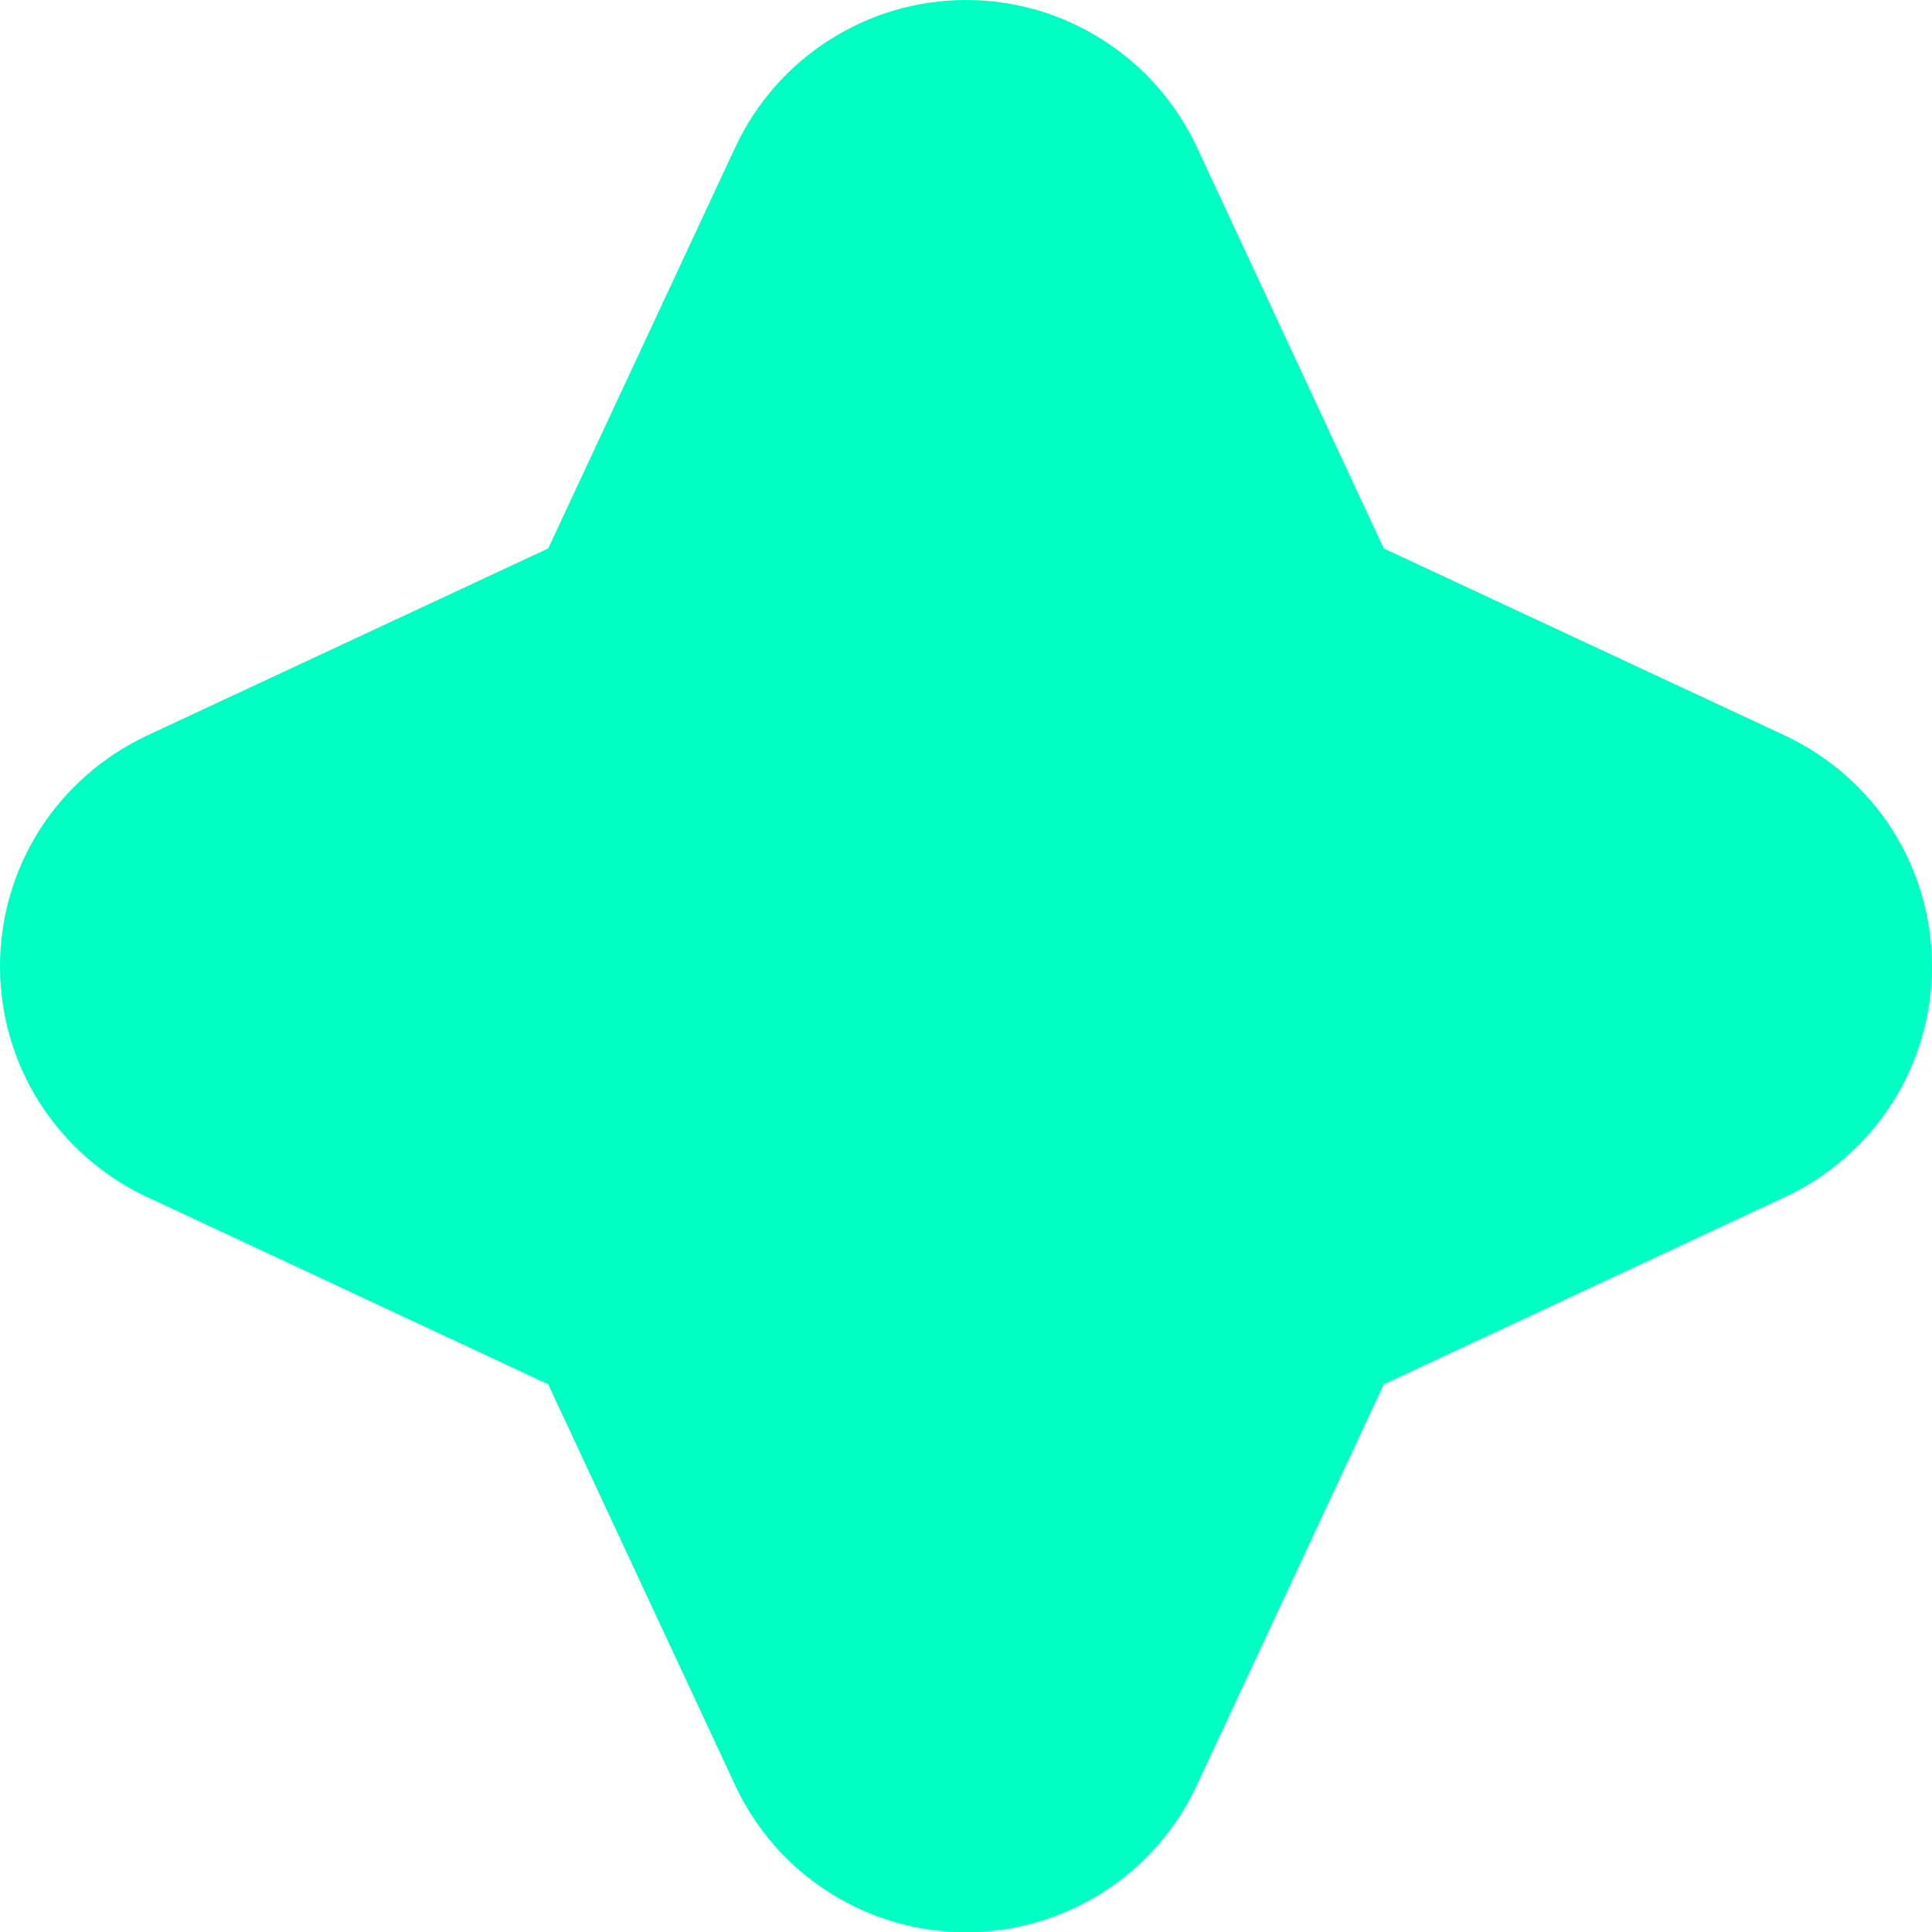 <svg width="8" height="8" viewBox="0 0 8 8" fill="none" xmlns="http://www.w3.org/2000/svg">
<path d="M4.566 0.165C4.735 0.272 4.87 0.426 4.955 0.607L5.73 2.271L7.394 3.047C7.575 3.133 7.728 3.267 7.836 3.436C7.943 3.605 8 3.801 8 4.001C8 4.202 7.943 4.398 7.836 4.566C7.728 4.735 7.575 4.87 7.394 4.955L5.73 5.732L4.954 7.396C4.869 7.577 4.734 7.73 4.565 7.837C4.396 7.944 4.2 8.001 4 8.001C3.8 8.001 3.604 7.944 3.435 7.837C3.266 7.73 3.131 7.577 3.046 7.396L2.27 5.732L0.606 4.955C0.425 4.87 0.272 4.735 0.164 4.566C0.057 4.398 0 4.202 0 4.001C0 3.801 0.057 3.605 0.164 3.436C0.272 3.267 0.425 3.133 0.606 3.047L2.27 2.271L3.046 0.607C3.131 0.426 3.266 0.272 3.435 0.165C3.604 0.057 3.8 0 4.001 0C4.201 0 4.397 0.057 4.566 0.165Z" fill="#00FFC2"/>
</svg>
